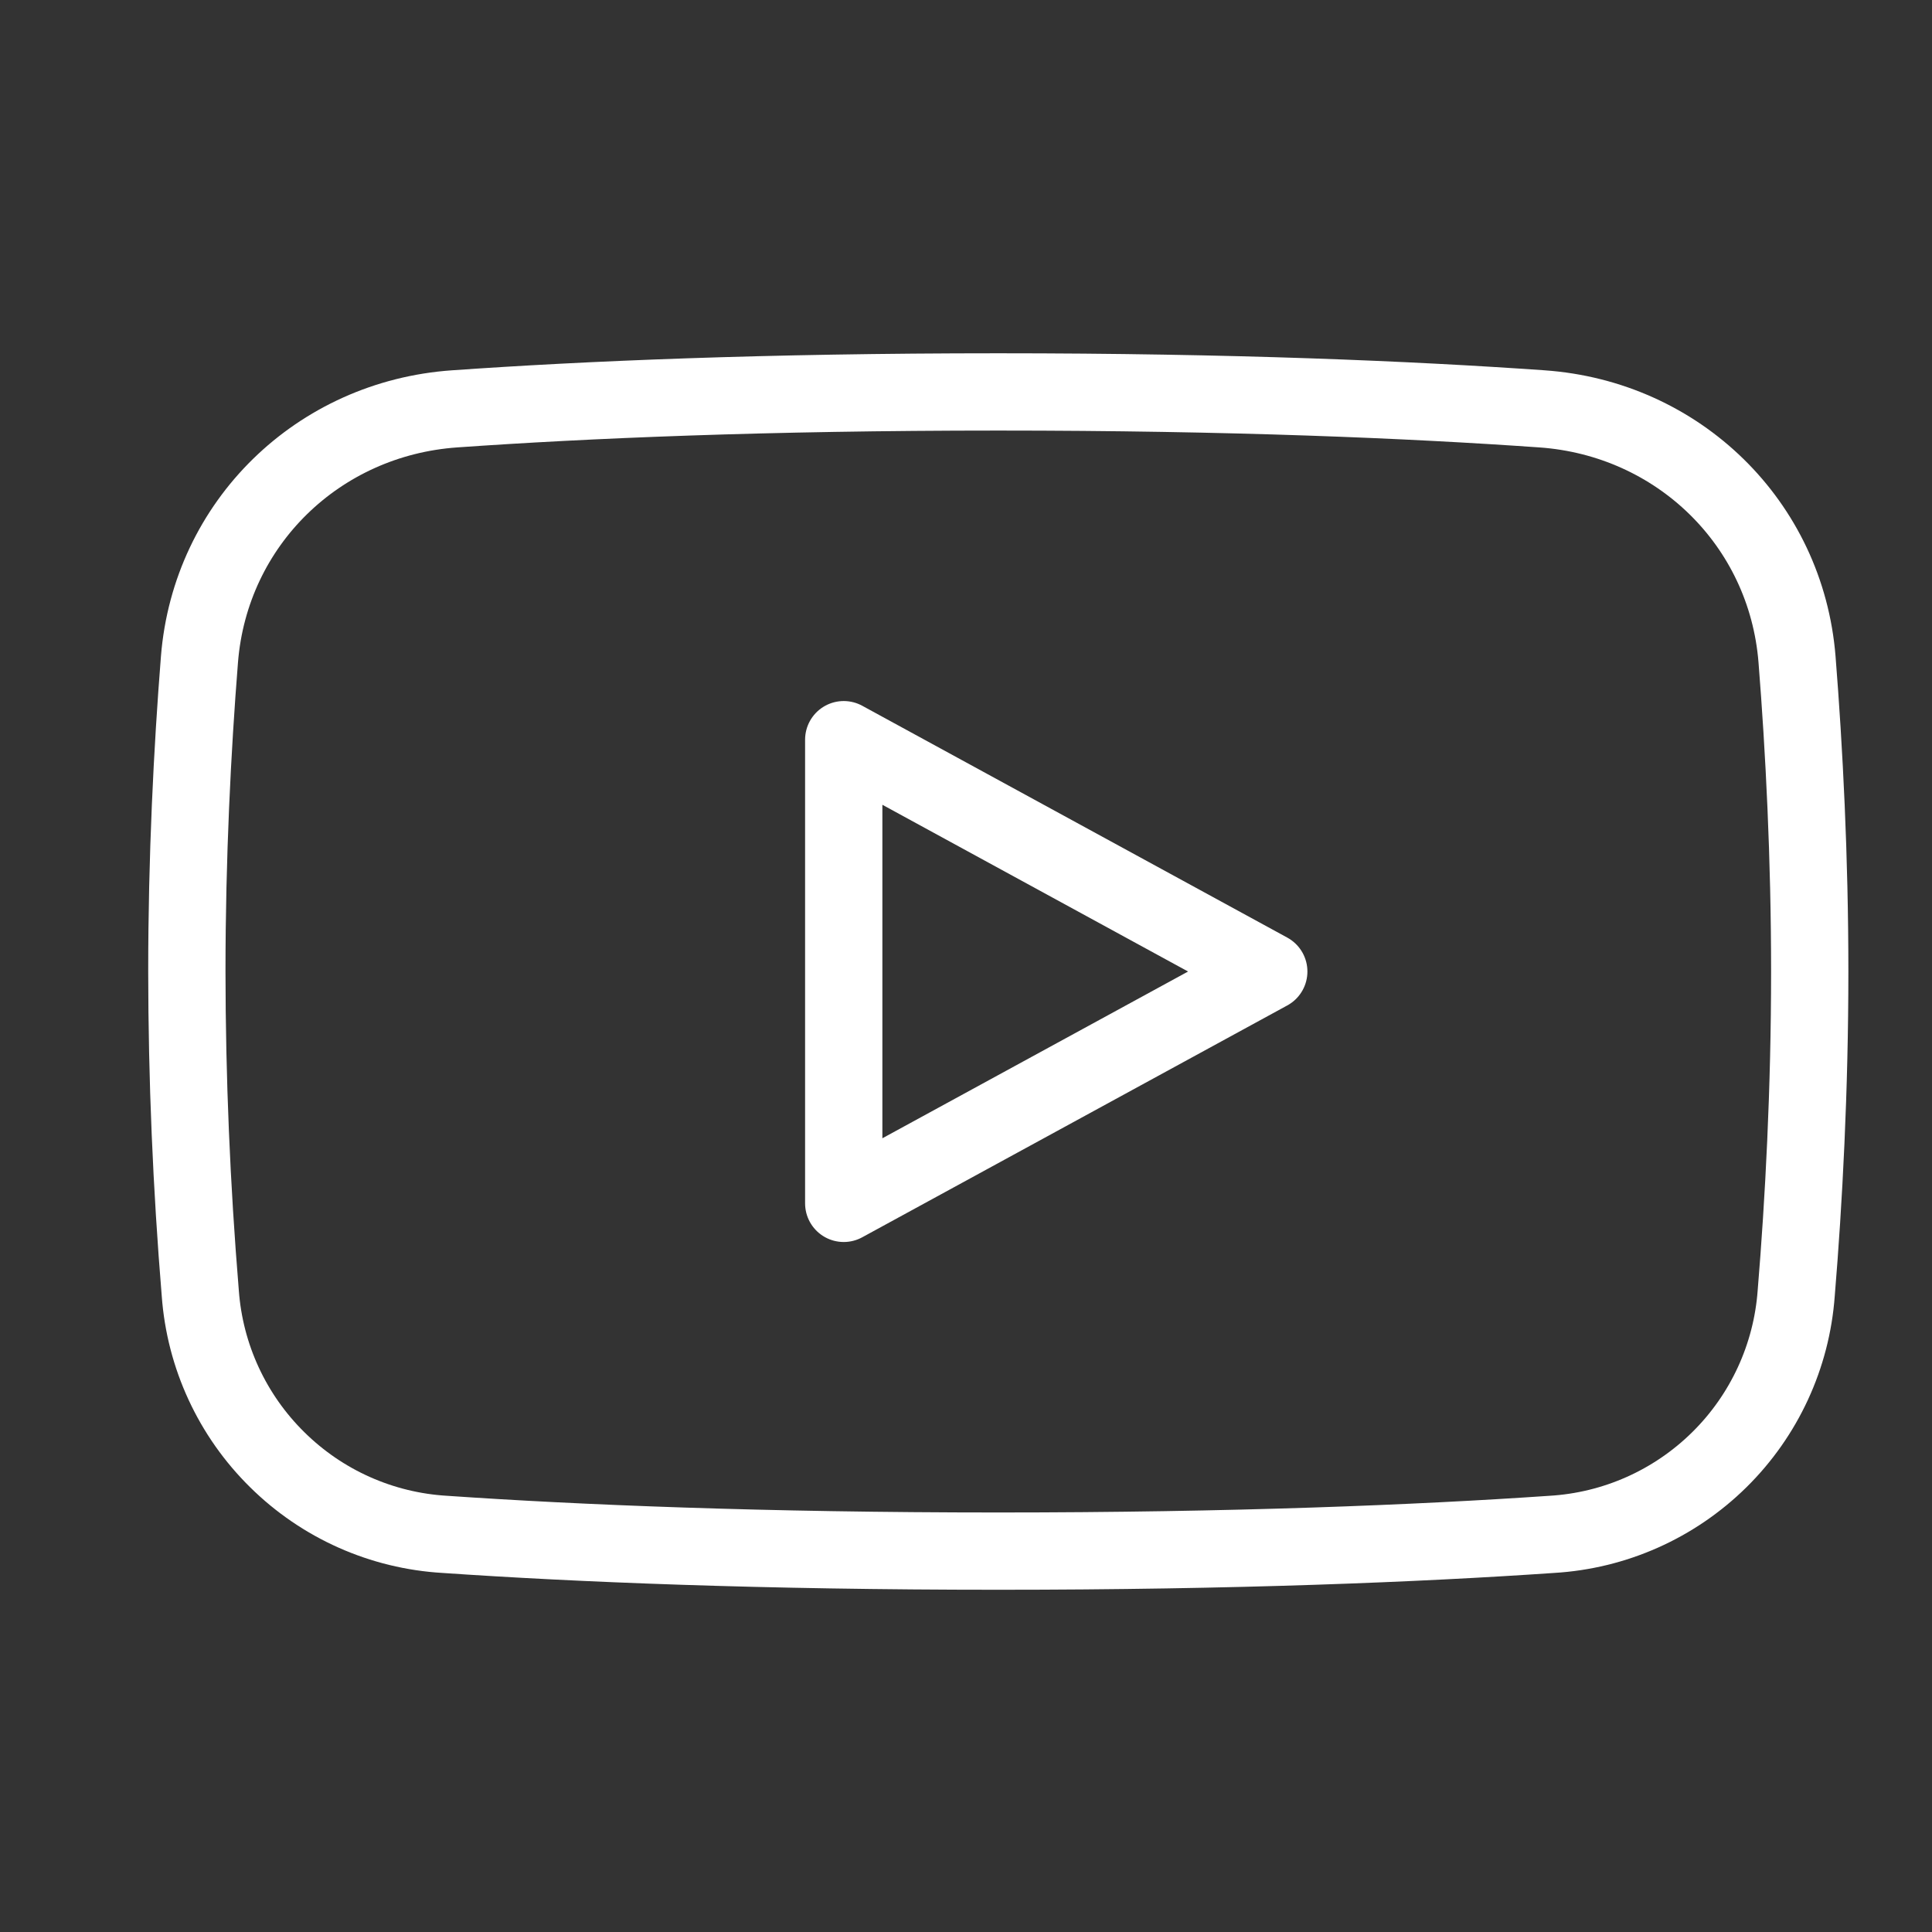 <svg width="21" height="21" viewBox="0 0 21 21" fill="none" xmlns="http://www.w3.org/2000/svg">
<rect x="0" y="0" width="21" height="21" fill="#333333" stroke="none"/>
<g clip-path="url(#clip0_104_123)">
<path d="M2.031 10.56C2.031 9.319 2.09 8.149 2.168 7.168C2.286 5.686 3.46 4.547 4.943 4.444C6.367 4.344 8.314 4.26 10.851 4.26C13.387 4.26 15.334 4.344 16.758 4.444C18.241 4.547 19.415 5.687 19.533 7.168C19.611 8.15 19.671 9.318 19.671 10.56C19.671 11.845 19.607 13.054 19.524 14.057C19.474 14.742 19.177 15.385 18.688 15.867C18.198 16.35 17.551 16.638 16.865 16.678C15.426 16.777 13.412 16.86 10.851 16.86C8.289 16.86 6.275 16.777 4.836 16.678C4.15 16.638 3.503 16.35 3.014 15.867C2.524 15.385 2.227 14.742 2.177 14.057C2.081 12.893 2.032 11.727 2.031 10.56Z" stroke="white" stroke-width="0.84" stroke-linejoin="round"/>
<path d="M9.171 13.08V8.04L13.791 10.56L9.171 13.08Z" stroke="white" stroke-width="0.84" stroke-linejoin="round"/>
</g>
<defs>
<clipPath id="clip0_104_123">
<rect width="20.16" height="20.16" fill="white" transform="translate(0.771 0.48)"/>
</clipPath>
</defs>
</svg>
